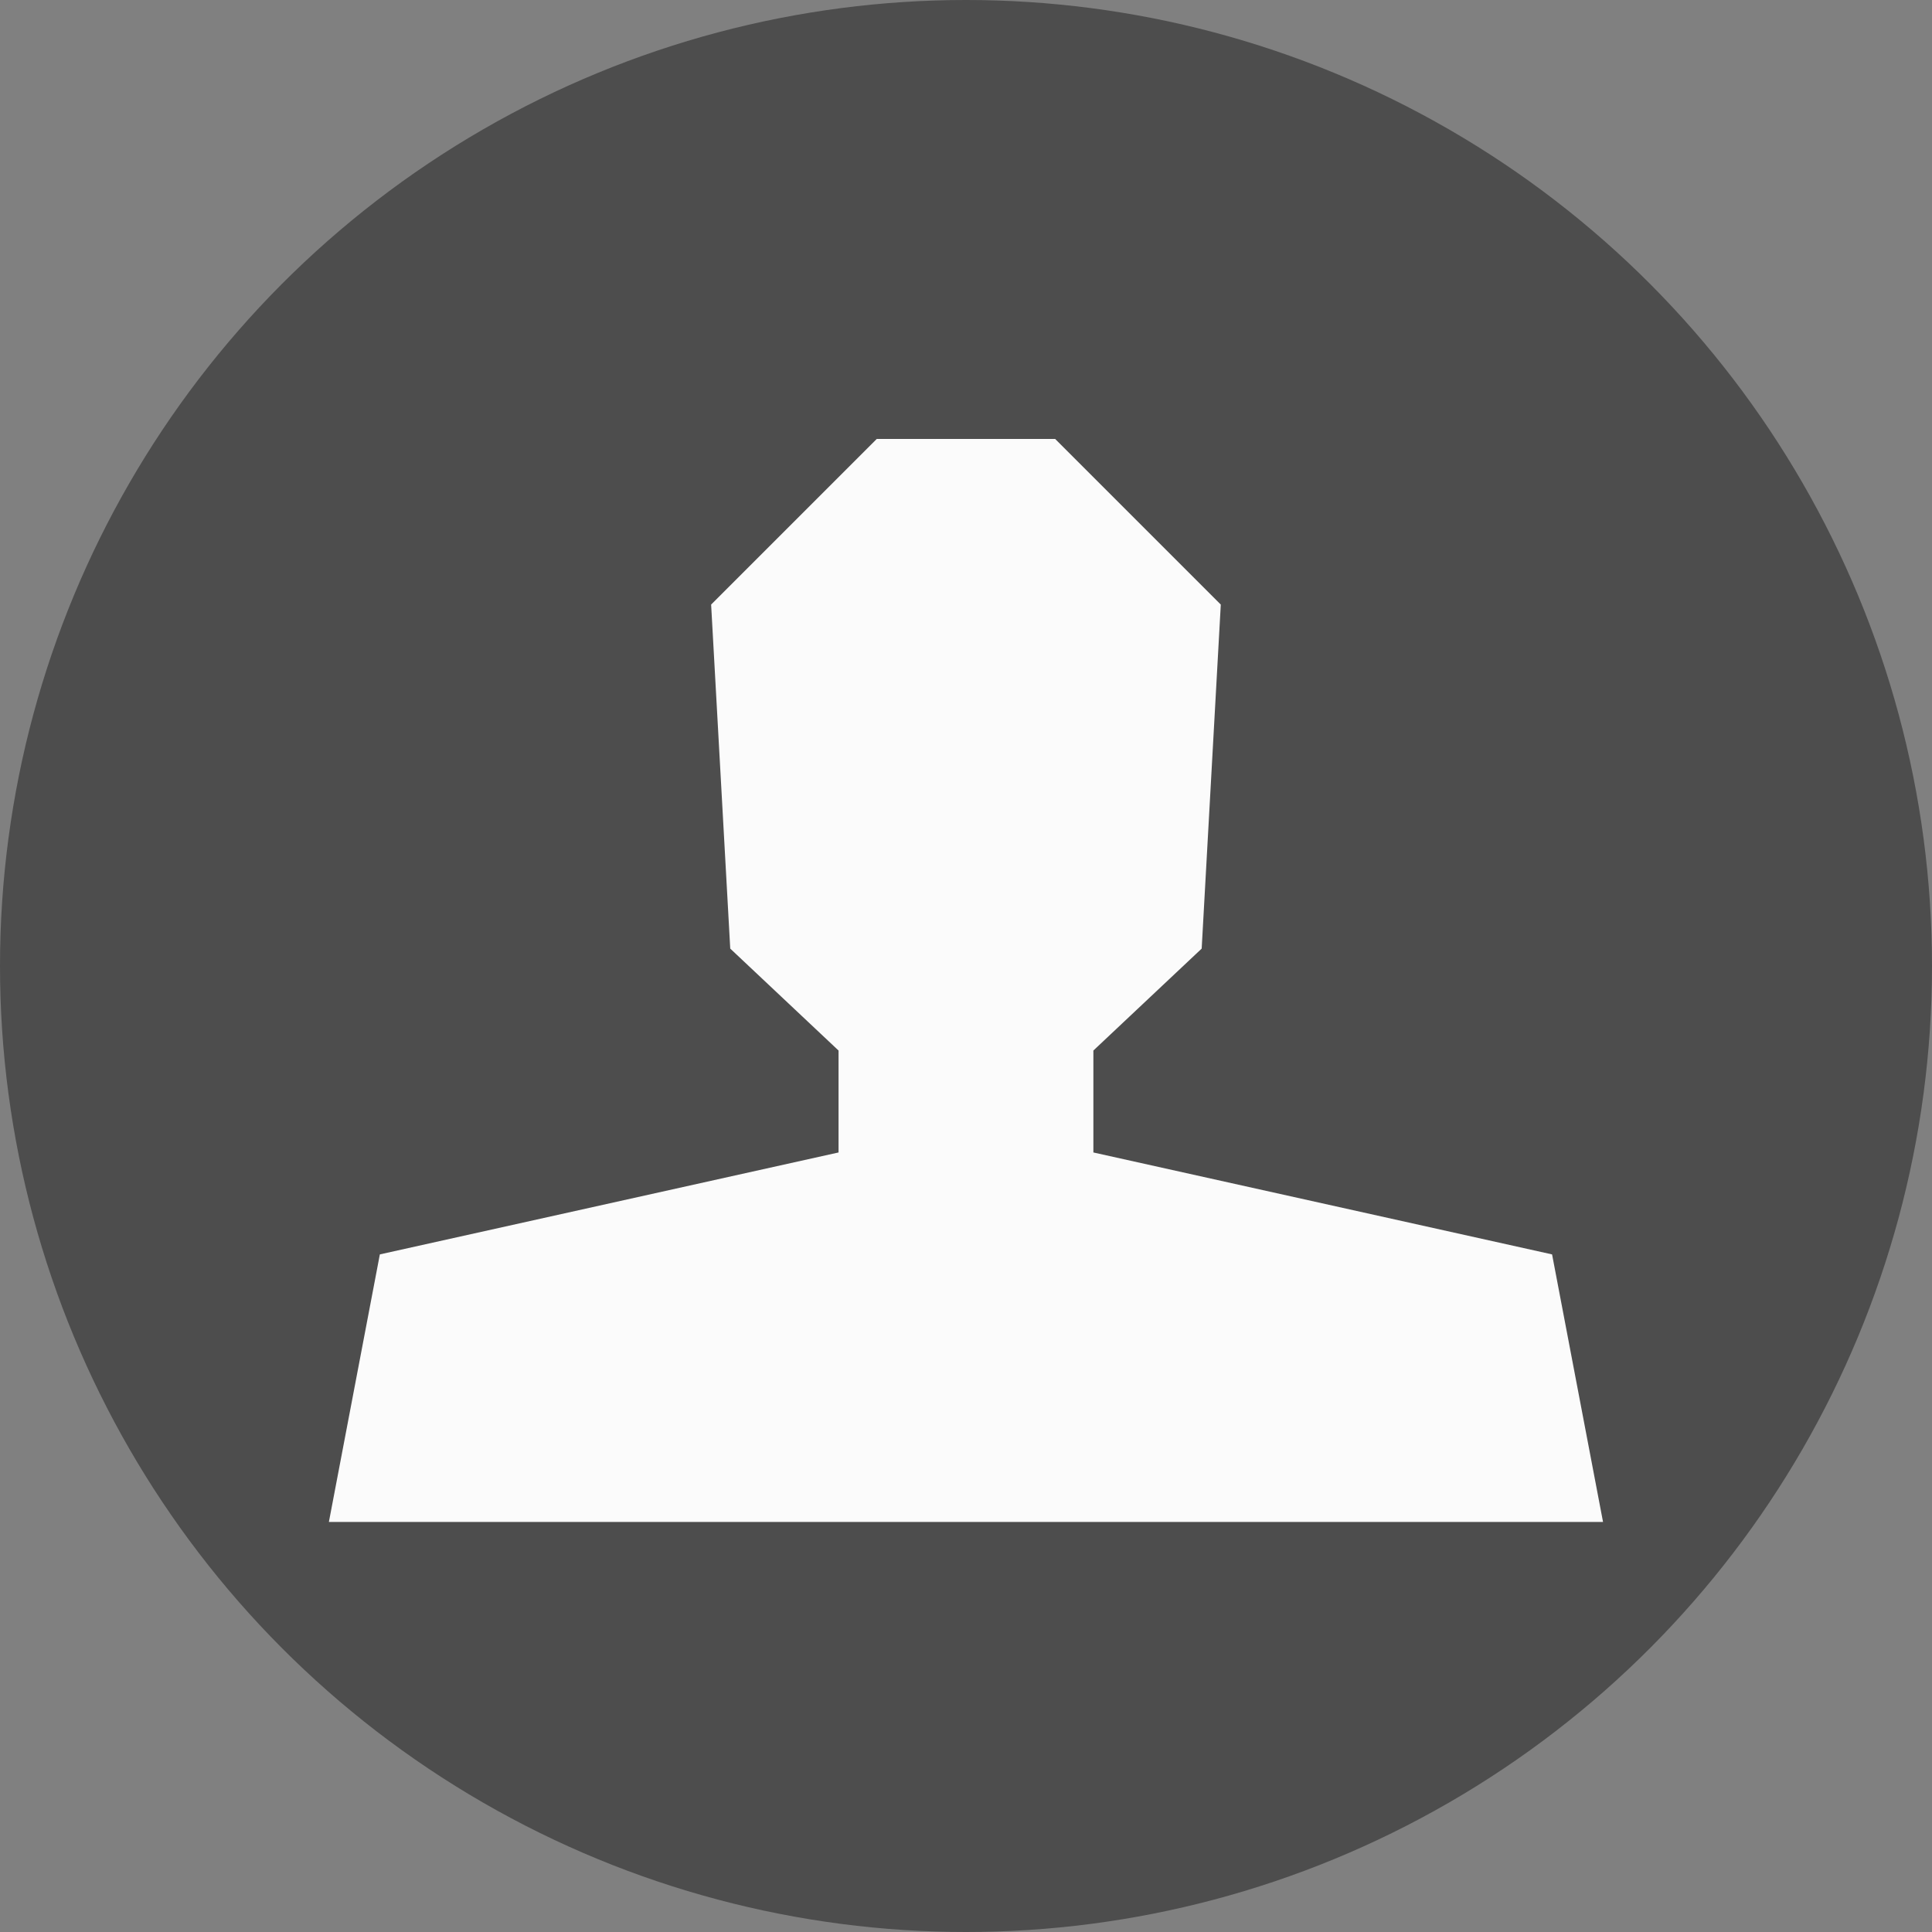 <?xml version="1.0" encoding="UTF-8" standalone="no"?>
<svg
   xmlns:dc="http://purl.org/dc/elements/1.1/"
   xmlns:cc="http://creativecommons.org/ns#"
   xmlns:rdf="http://www.w3.org/1999/02/22-rdf-syntax-ns#"
   xmlns:svg="http://www.w3.org/2000/svg"
   xmlns="http://www.w3.org/2000/svg"
   xmlns:sodipodi="http://sodipodi.sourceforge.net/DTD/sodipodi-0.dtd"
   xmlns:inkscape="http://www.inkscape.org/namespaces/inkscape"
   width="100"
   height="100"
   id="svg2"
   version="1.1"
   inkscape:version="0.91 r13725"
   sodipodi:docname="Member.svg">
  <rect width="100%" height="100%" fill="#808080" stroke="none"/>
  <defs
     id="defs12" />
  <sodipodi:namedview
     pagecolor="#ffffff"
     bordercolor="#666666"
     borderopacity="1"
     objecttolerance="10"
     gridtolerance="10"
     guidetolerance="10"
     inkscape:pageopacity="0"
     inkscape:pageshadow="2"
     inkscape:window-width="1920"
     inkscape:window-height="1017"
     id="namedview10"
     showgrid="false"
     inkscape:zoom="4.72"
     inkscape:cx="63.348604"
     inkscape:cy="34.124599"
     inkscape:window-x="-8"
     inkscape:window-y="-8"
     inkscape:window-maximized="1"
     inkscape:current-layer="svg2" />
  <g
     id="g4"
     style="stroke:none;stroke-opacity:1">
    <circle
       cx="50"
       cy="50"
       r="50"
       id="circle6"
       style="stroke:none;stroke-opacity:1;fill:#4d4d4d;fill-opacity:1"
       fill="#FBFBFB" />
    <polygon
       points="55,53.5 59.25,49.5 60,36 53.5,29.5 46.5,29.5 40,36 40.75,49.5 45,53.5 45,57.5 27,61.5 25,72 75,72 73,61.5 55,57.5 "
       id="polygon8"
       style="fill:#fbfbfb;fill-opacity:1;stroke:none;stroke-opacity:1"
       transform="matrix(1.319,0,0,1.319,-15.952,-16.191)" />
  </g>
</svg>
